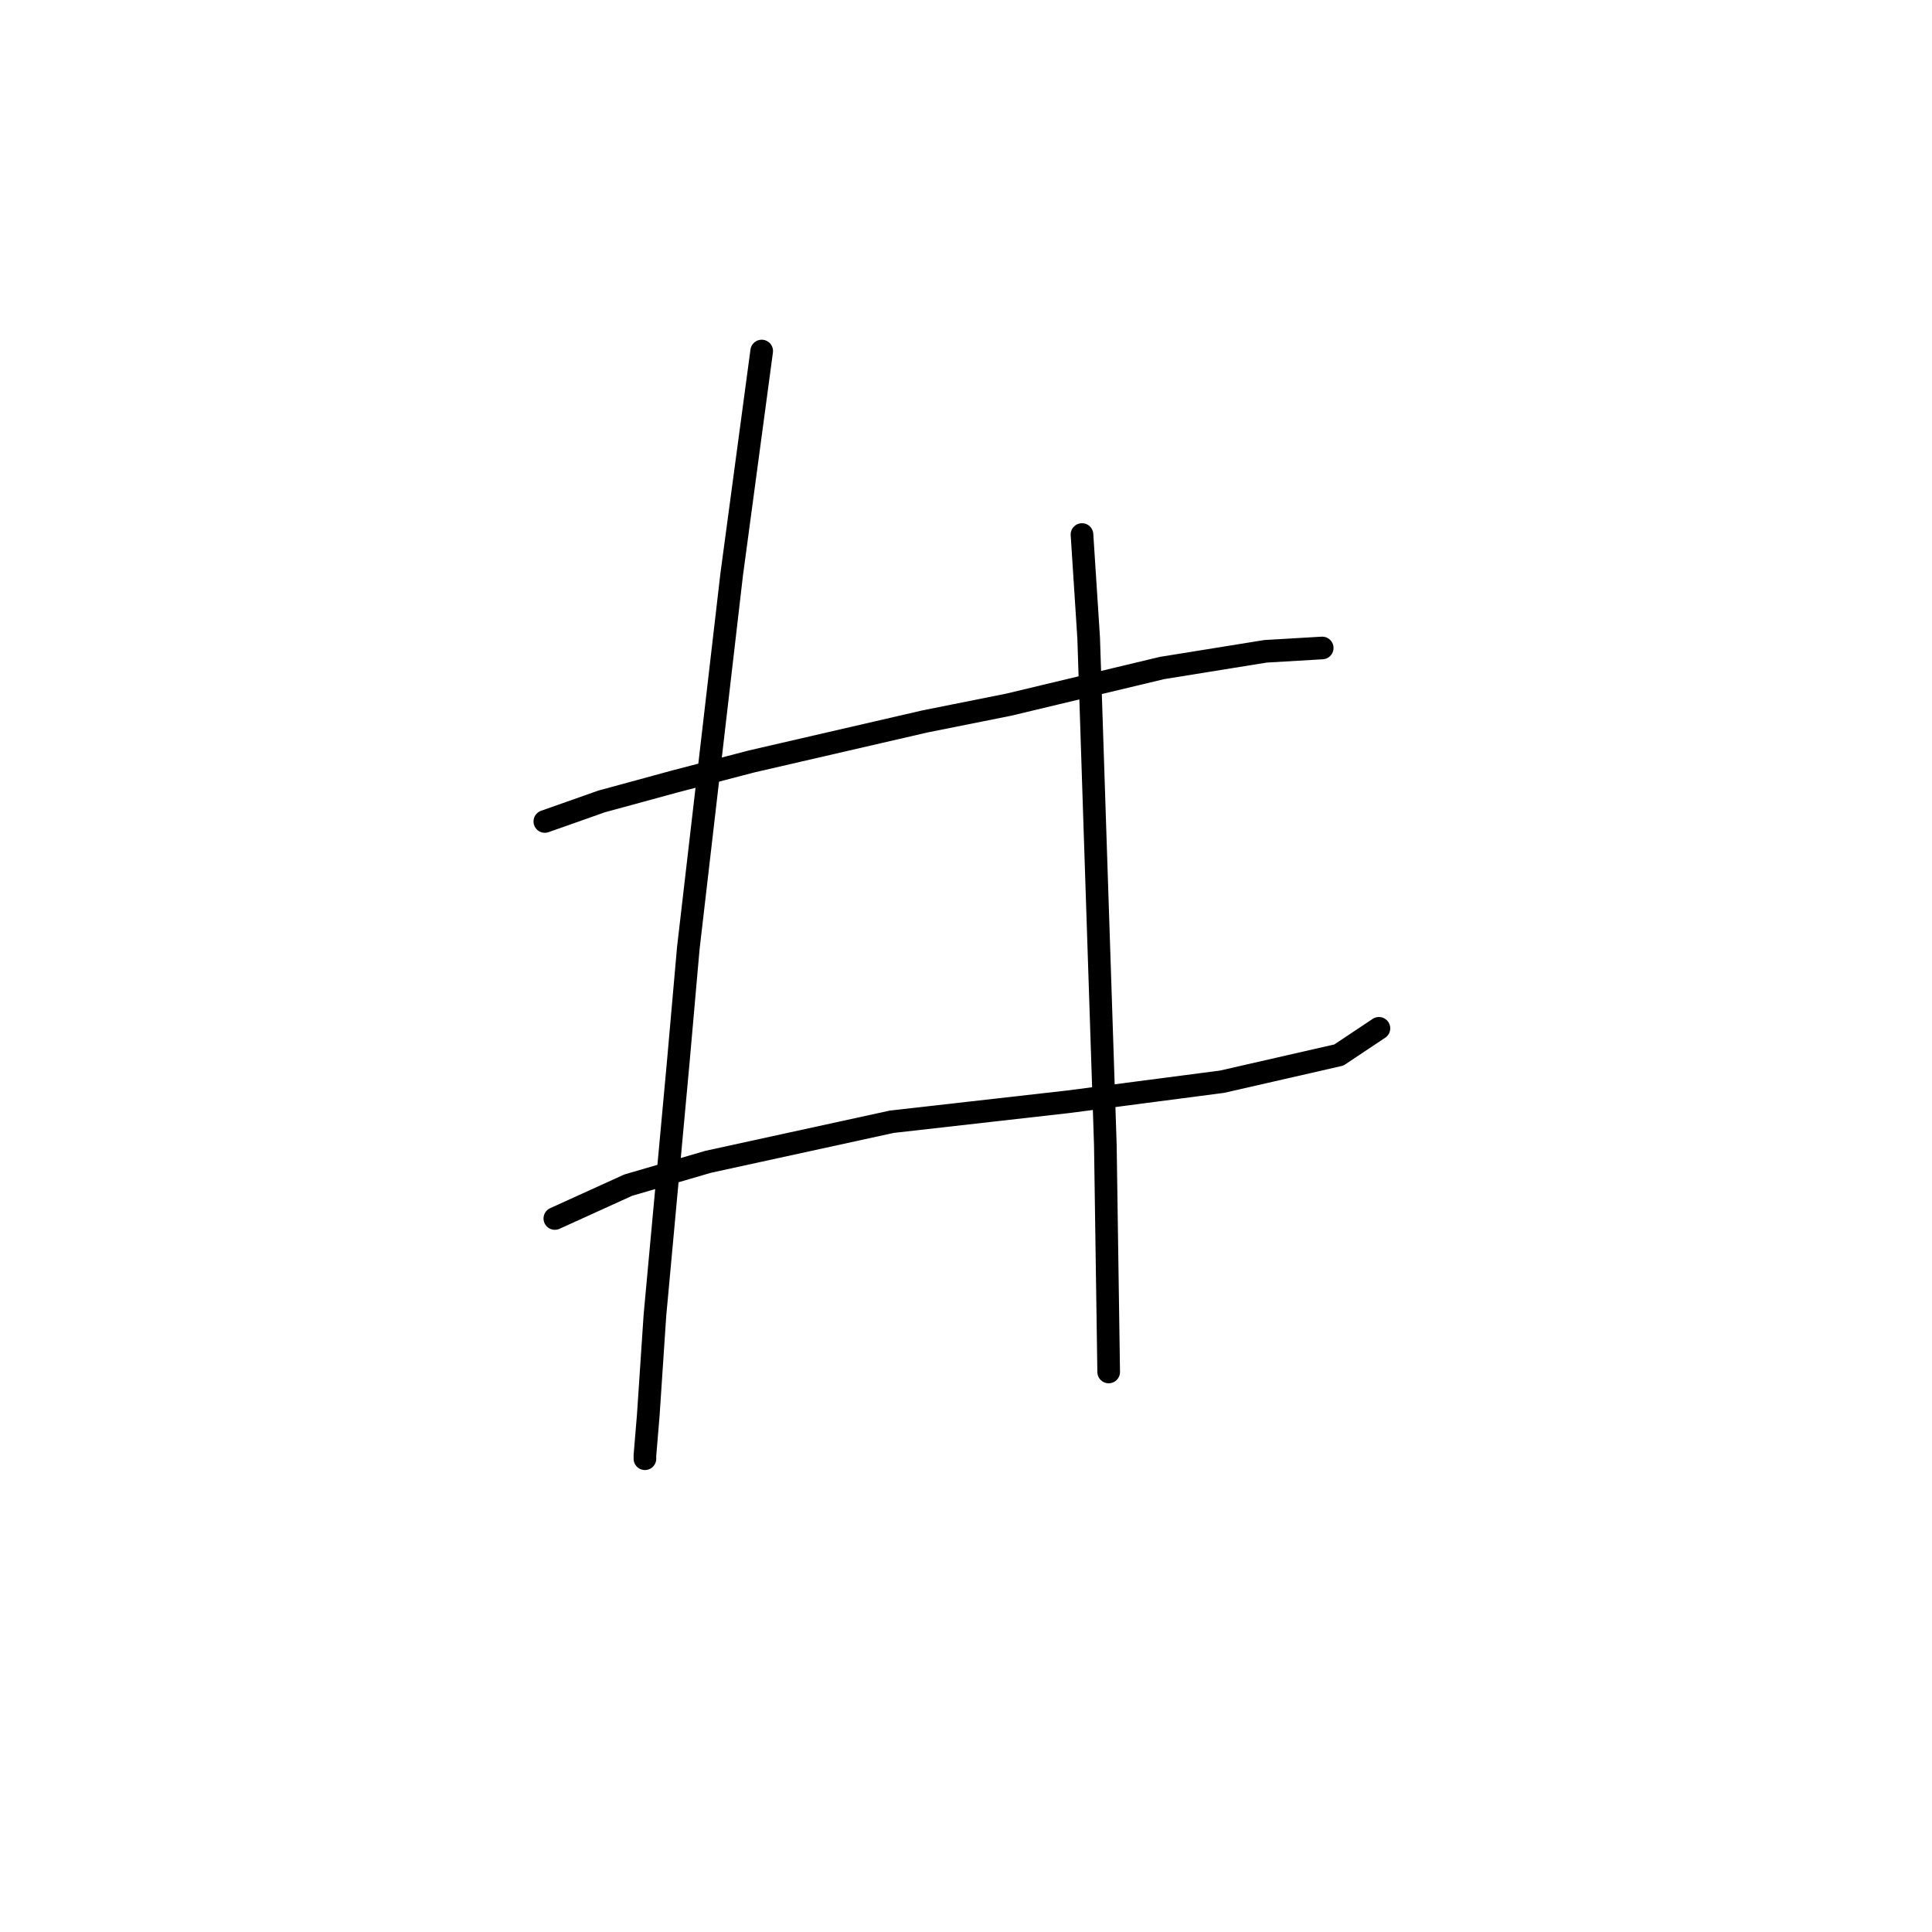 <?xml version="1.0" standalone="no"?>
    <svg width="256" height="256" xmlns="http://www.w3.org/2000/svg" version="1.1">
    <polyline stroke="black" stroke-width="3" stroke-linecap="round" fill="transparent" stroke-linejoin="round" points="72.194 108.849 79.709 106.196 89.435 103.544 99.603 100.891 122.591 95.586 133.644 93.376 153.979 88.513 167.684 86.302 175.2 85.86 175.2 85.86 " />
        <polyline stroke="black" stroke-width="3" stroke-linecap="round" fill="transparent" stroke-linejoin="round" points="73.52 161.457 83.246 157.036 93.856 153.941 118.171 148.636 141.601 145.984 161.937 143.331 177.41 139.795 182.715 136.258 182.715 136.258 " />
        <polyline stroke="black" stroke-width="3" stroke-linecap="round" fill="transparent" stroke-linejoin="round" points="100.929 46.514 96.95 76.134 91.203 125.648 89.877 140.679 86.782 174.277 85.898 187.54 85.456 192.845 85.456 193.287 85.456 193.287 " />
        <polyline stroke="black" stroke-width="3" stroke-linecap="round" fill="transparent" stroke-linejoin="round" points="143.369 70.829 144.254 84.534 145.138 111.501 146.464 151.731 146.906 181.793 146.906 181.793 " />
        </svg>